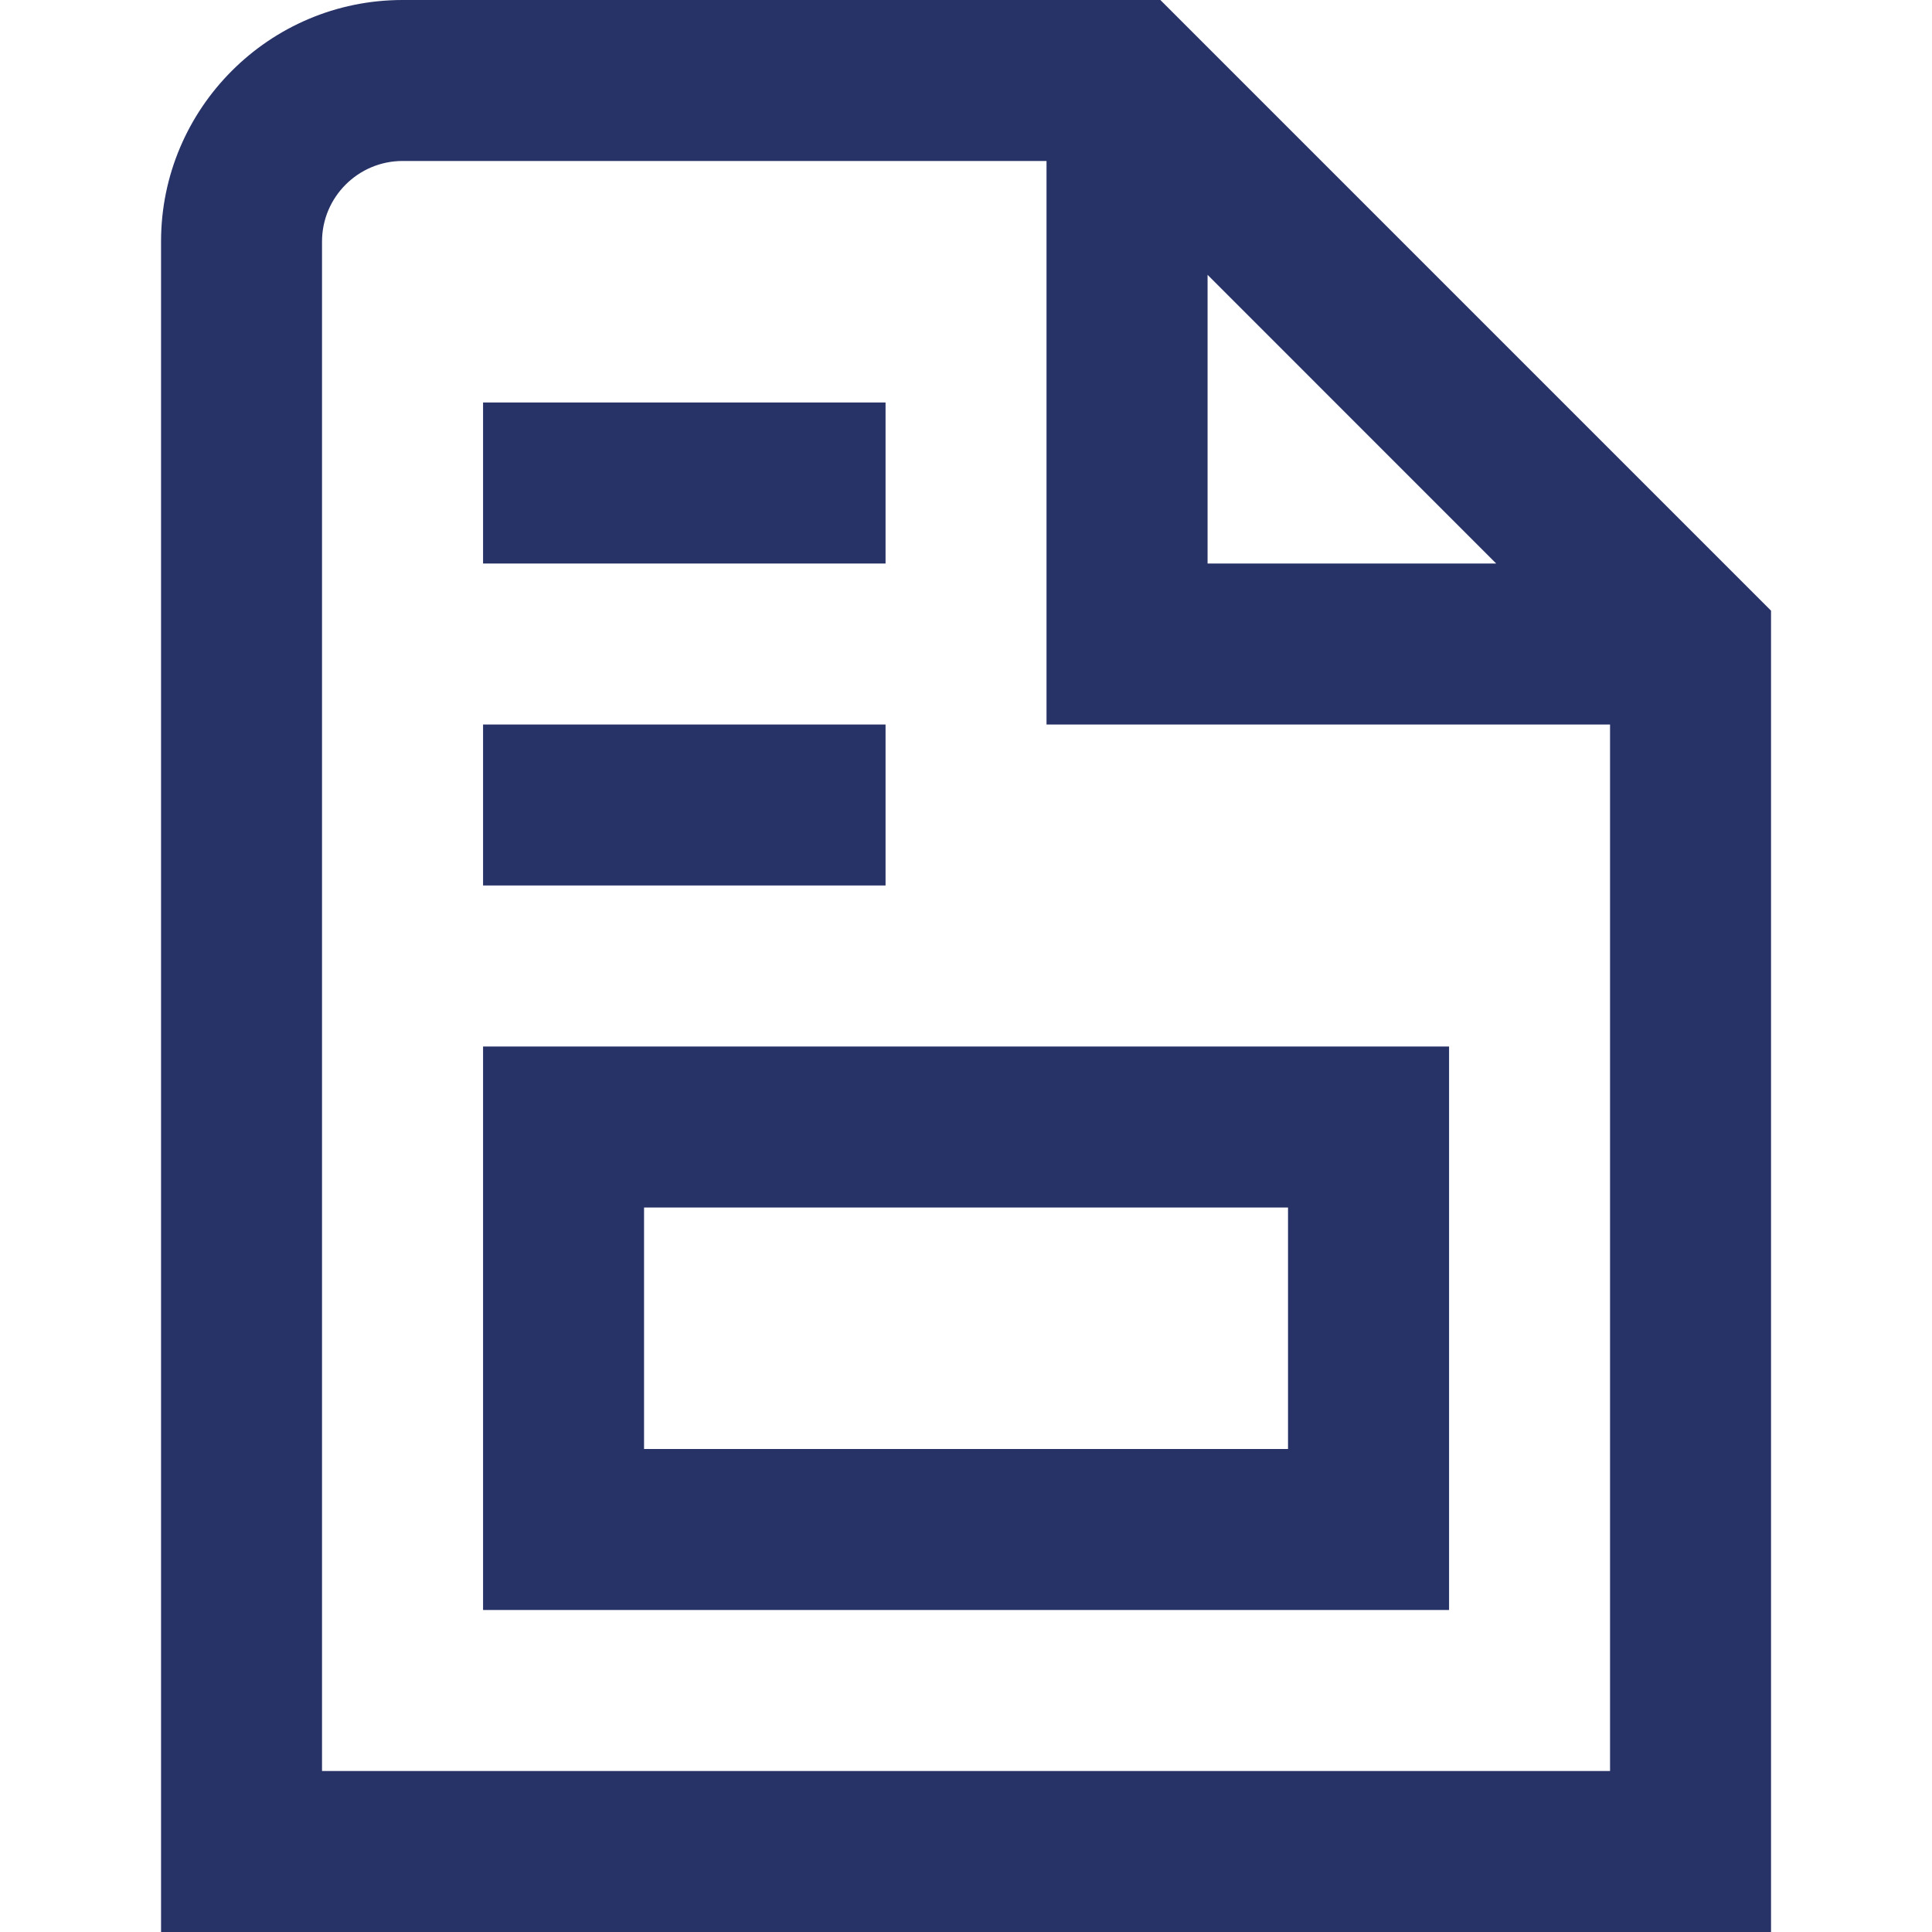 <svg width="28" height="28" viewBox="0 0 28 28" fill="none" xmlns="http://www.w3.org/2000/svg">
<g clip-path="url(#clip0_1896_21206)">
<path d="M16.817 0H5.834C3.904 0 2.334 1.57 2.334 3.5V28H25.667V8.85L16.817 0ZM17.501 3.983L21.684 8.167H17.501V3.983ZM23.334 25.667H4.667V3.5C4.667 2.857 5.191 2.333 5.834 2.333H15.167V10.5H23.334V25.667ZM7.001 23.333H21.001V15.167H7.001V23.333ZM9.334 17.5H18.667V21H9.334V17.5ZM12.834 12.833H7.001V10.5H12.834V12.833ZM12.834 8.167H7.001V5.833H12.834V8.167Z" fill="#273266"/>
</g>
<defs>
<clipPath id="clip0_1896_21206">
<rect width="28" height="28" fill="white"/>
</clipPath>
</defs>
</svg>
